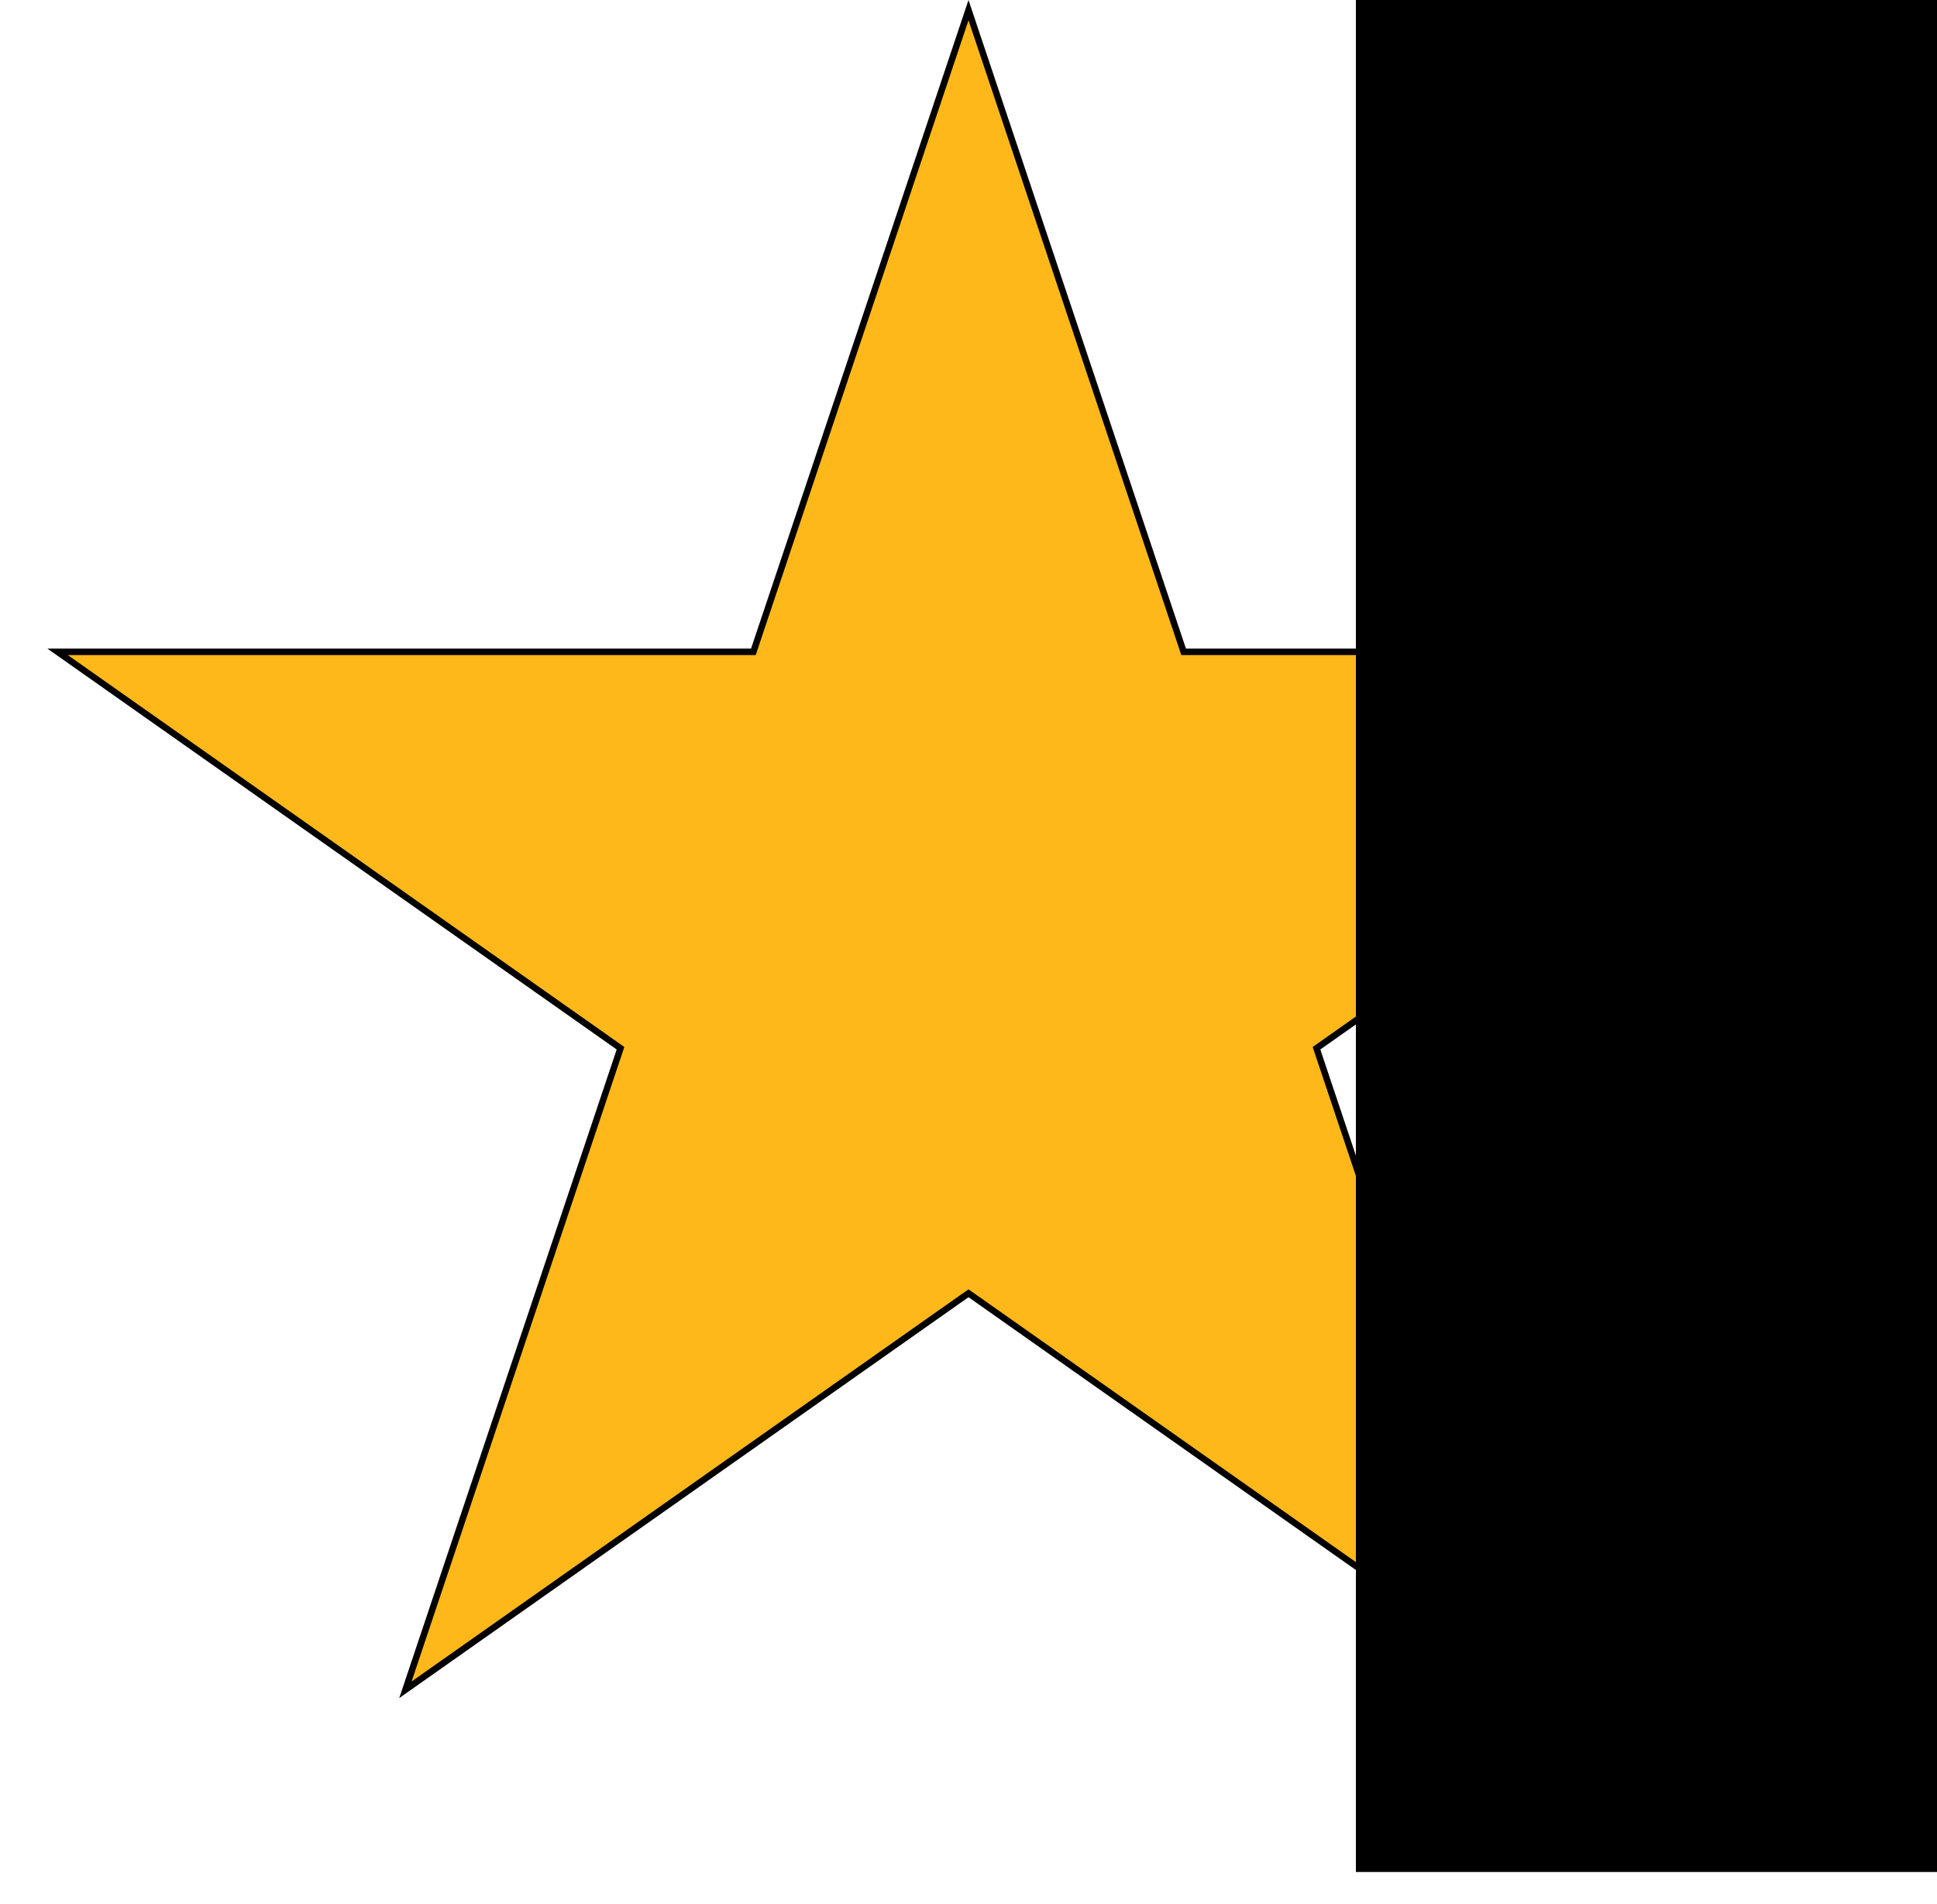 <svg width="60" height="59" viewBox="0 0 60 59" fill="none" xmlns="http://www.w3.org/2000/svg">
<path d="M30 0.315L36.641 20.128L36.663 20.196H36.735H58.216L40.841 32.434L40.78 32.477L40.803 32.548L47.442 52.355L30.058 40.11L30 40.07L29.942 40.11L12.558 52.355L19.197 32.548L19.22 32.477L19.159 32.434L1.784 20.196H23.265H23.337L23.359 20.128L30 0.315Z" fill="#FFB81A" stroke="black" stroke-width="0.2"/>
<rect x="42" width="18" height="58" fill="black"/>
</svg>
